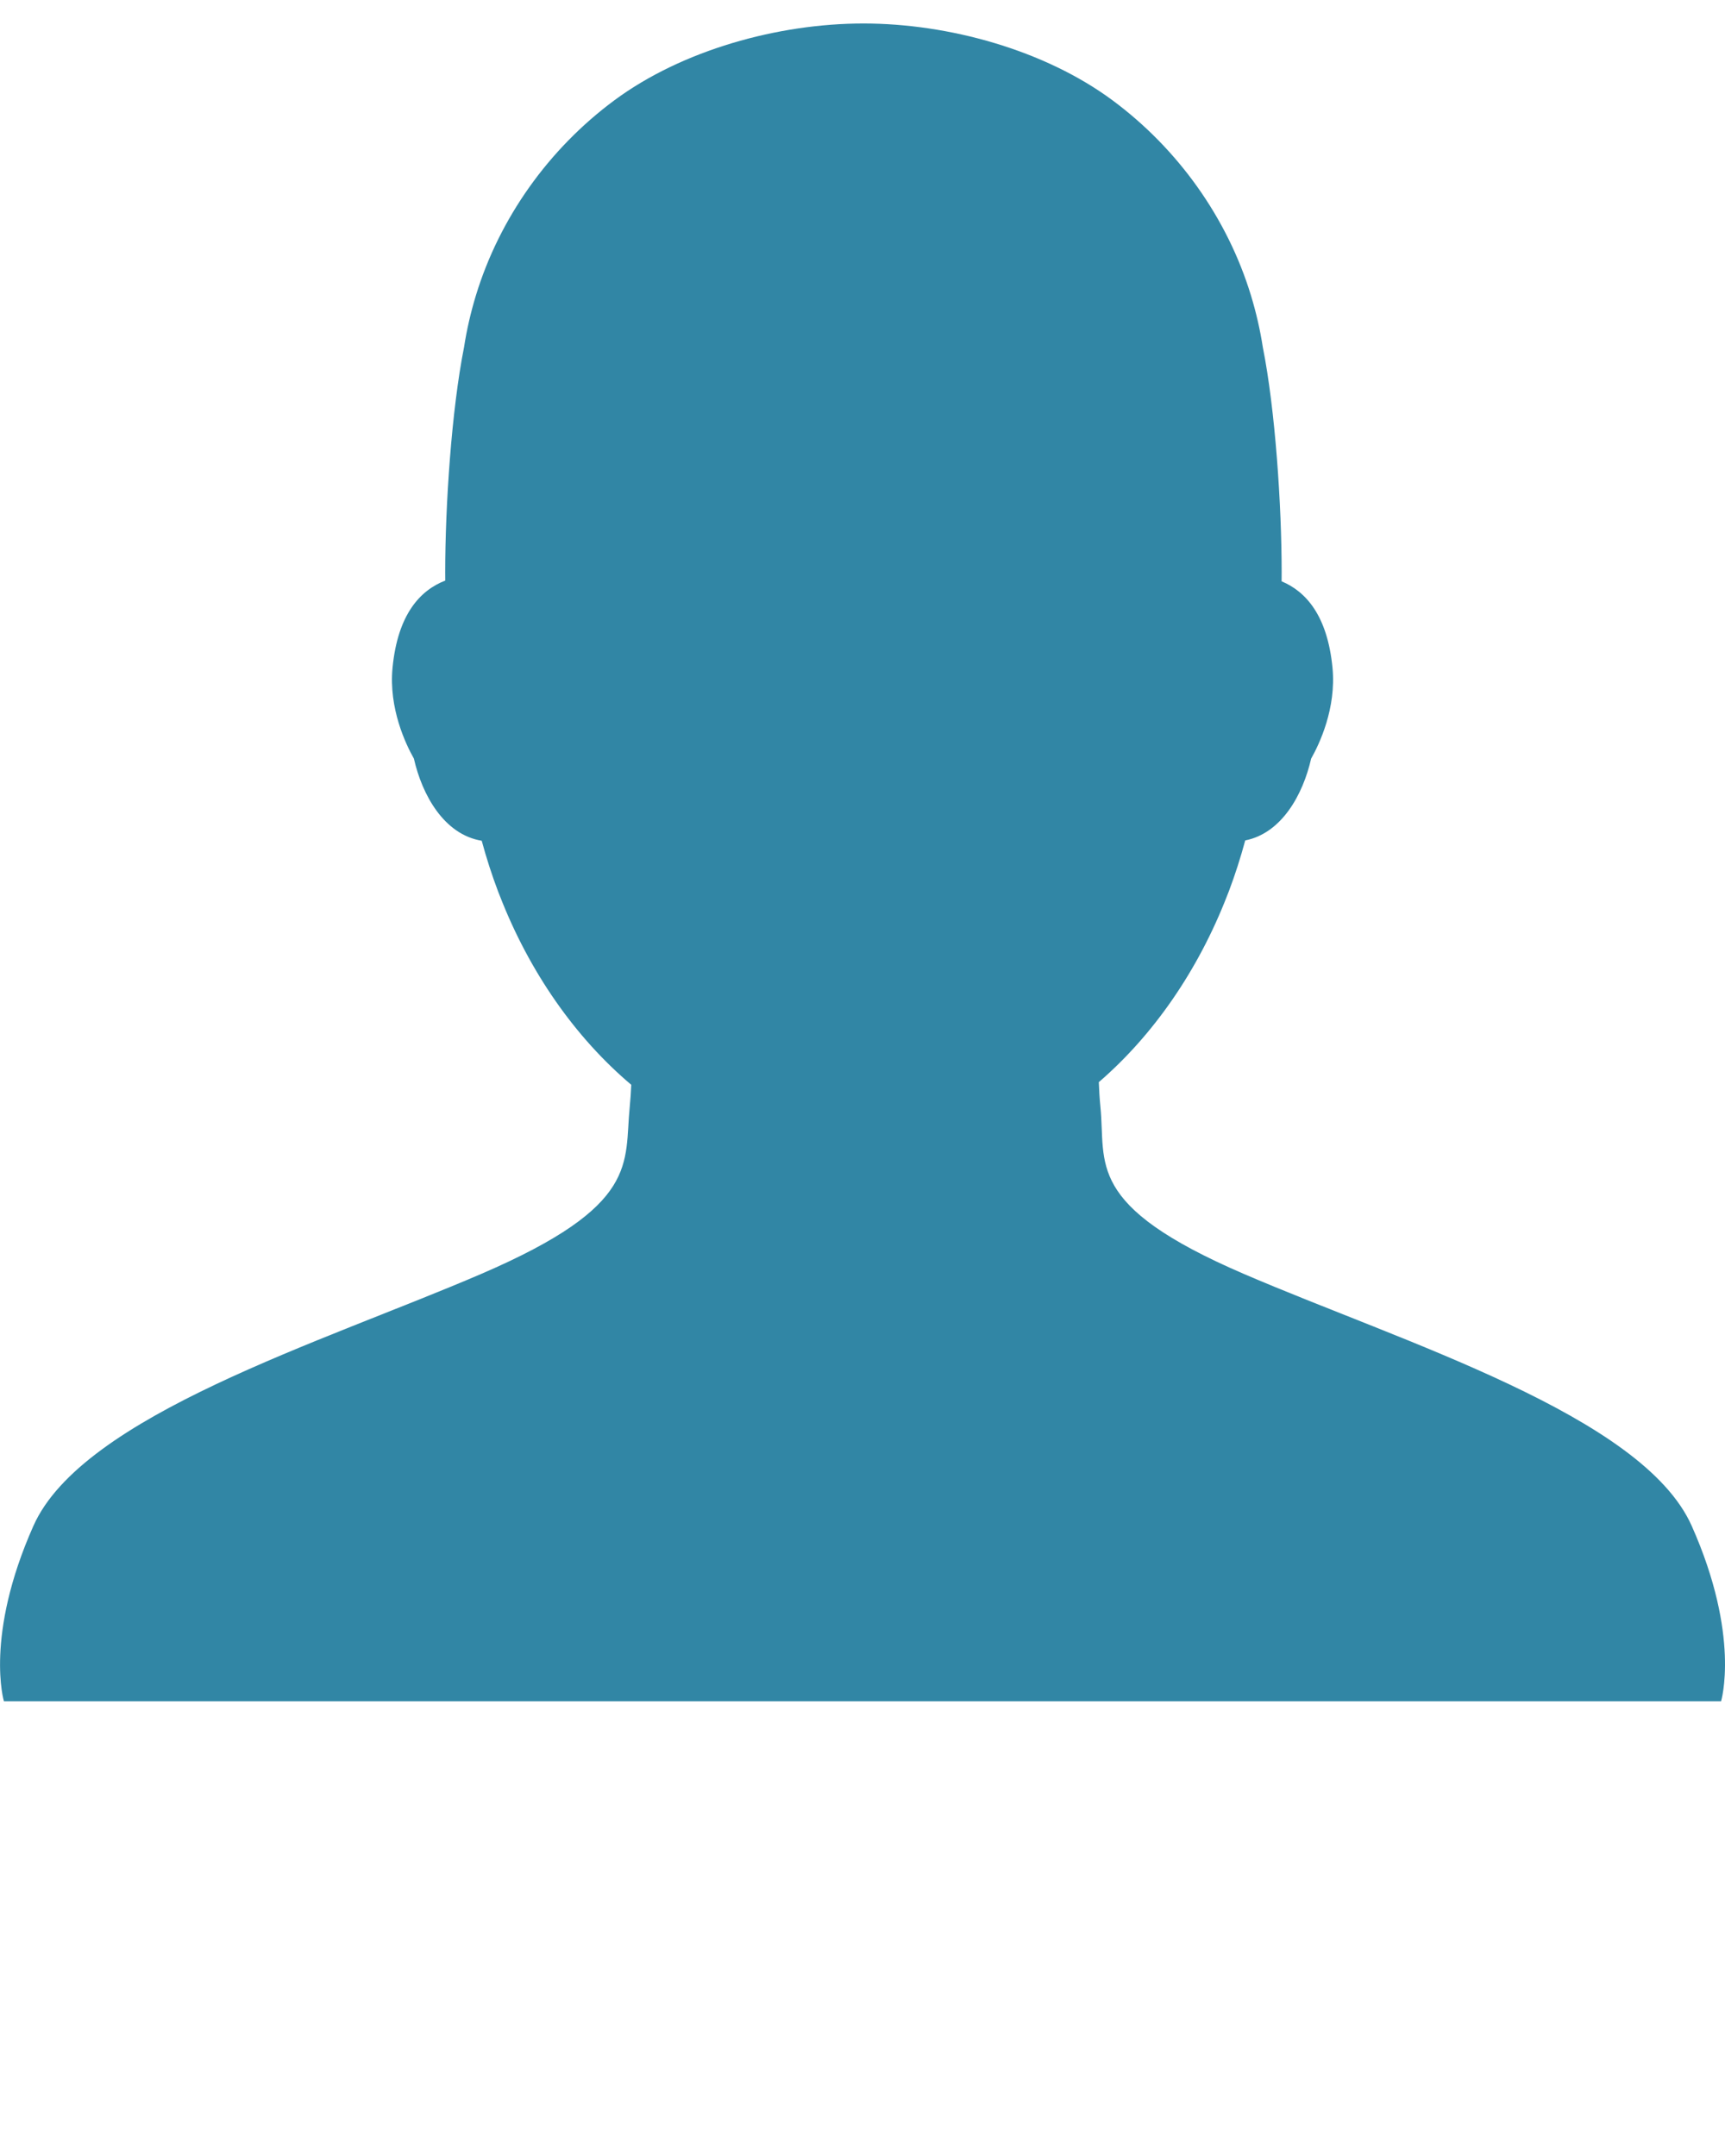 <svg xmlns="http://www.w3.org/2000/svg" xmlns:xlink="http://www.w3.org/1999/xlink" version="1.1" x="0px" y="0px" viewBox="0 0 100 125" enable-background="new 0 0 100 100" xml:space="preserve"><g fill="#3186A5" stroke="none"><path d="M98.071,88.469c-2.847-6.402-16.743-10.638-25.976-14.615c-9.233-3.977-7.971-6.388-8.303-9.687  c-0.045-0.452-0.075-0.933-0.093-1.426c3.168-2.734,5.76-6.482,7.437-10.809c0,0,0.088-0.22,0.113-0.287  c0.354-0.94,0.668-1.92,0.938-2.919c2.117-0.418,3.35-2.665,3.821-4.743c0.476-0.841,1.465-2.914,1.238-5.266  c-0.292-3.028-1.544-4.427-2.95-5.013c0.002-0.182,0.003-0.355,0.003-0.525c0-3.855-0.367-9.402-1.092-13.048  c-0.155-1.006-0.388-2.019-0.691-3.013c-1.363-4.467-4.214-8.481-8.025-11.304c-3.934-2.913-9.496-4.452-14.437-4.452  c-4.941,0-10.504,1.539-14.437,4.452c-3.811,2.823-6.662,6.837-8.025,11.304c-0.303,0.994-0.536,2.007-0.691,3.013  c-0.725,3.645-1.092,9.191-1.092,13.048c0,0.157,0.001,0.316,0.003,0.482c-1.449,0.559-2.756,1.952-3.056,5.055  c-0.227,2.352,0.762,4.425,1.238,5.266c0.479,2.114,1.747,4.403,3.932,4.763c0.271,1.004,0.59,1.99,0.948,2.938  c0.023,0.062,0.048,0.122,0.072,0.183l0.033,0.082c1.71,4.403,4.369,8.204,7.616,10.946c-0.019,0.439-0.047,0.866-0.088,1.271  c-0.332,3.298,0.639,5.71-8.594,9.687c-9.233,3.977-23.129,8.213-25.976,14.615c-2.847,6.401-1.71,10.168-1.71,10.168h99.547  C99.771,98.636,100.919,94.87,98.071,88.469z"/></g></svg>